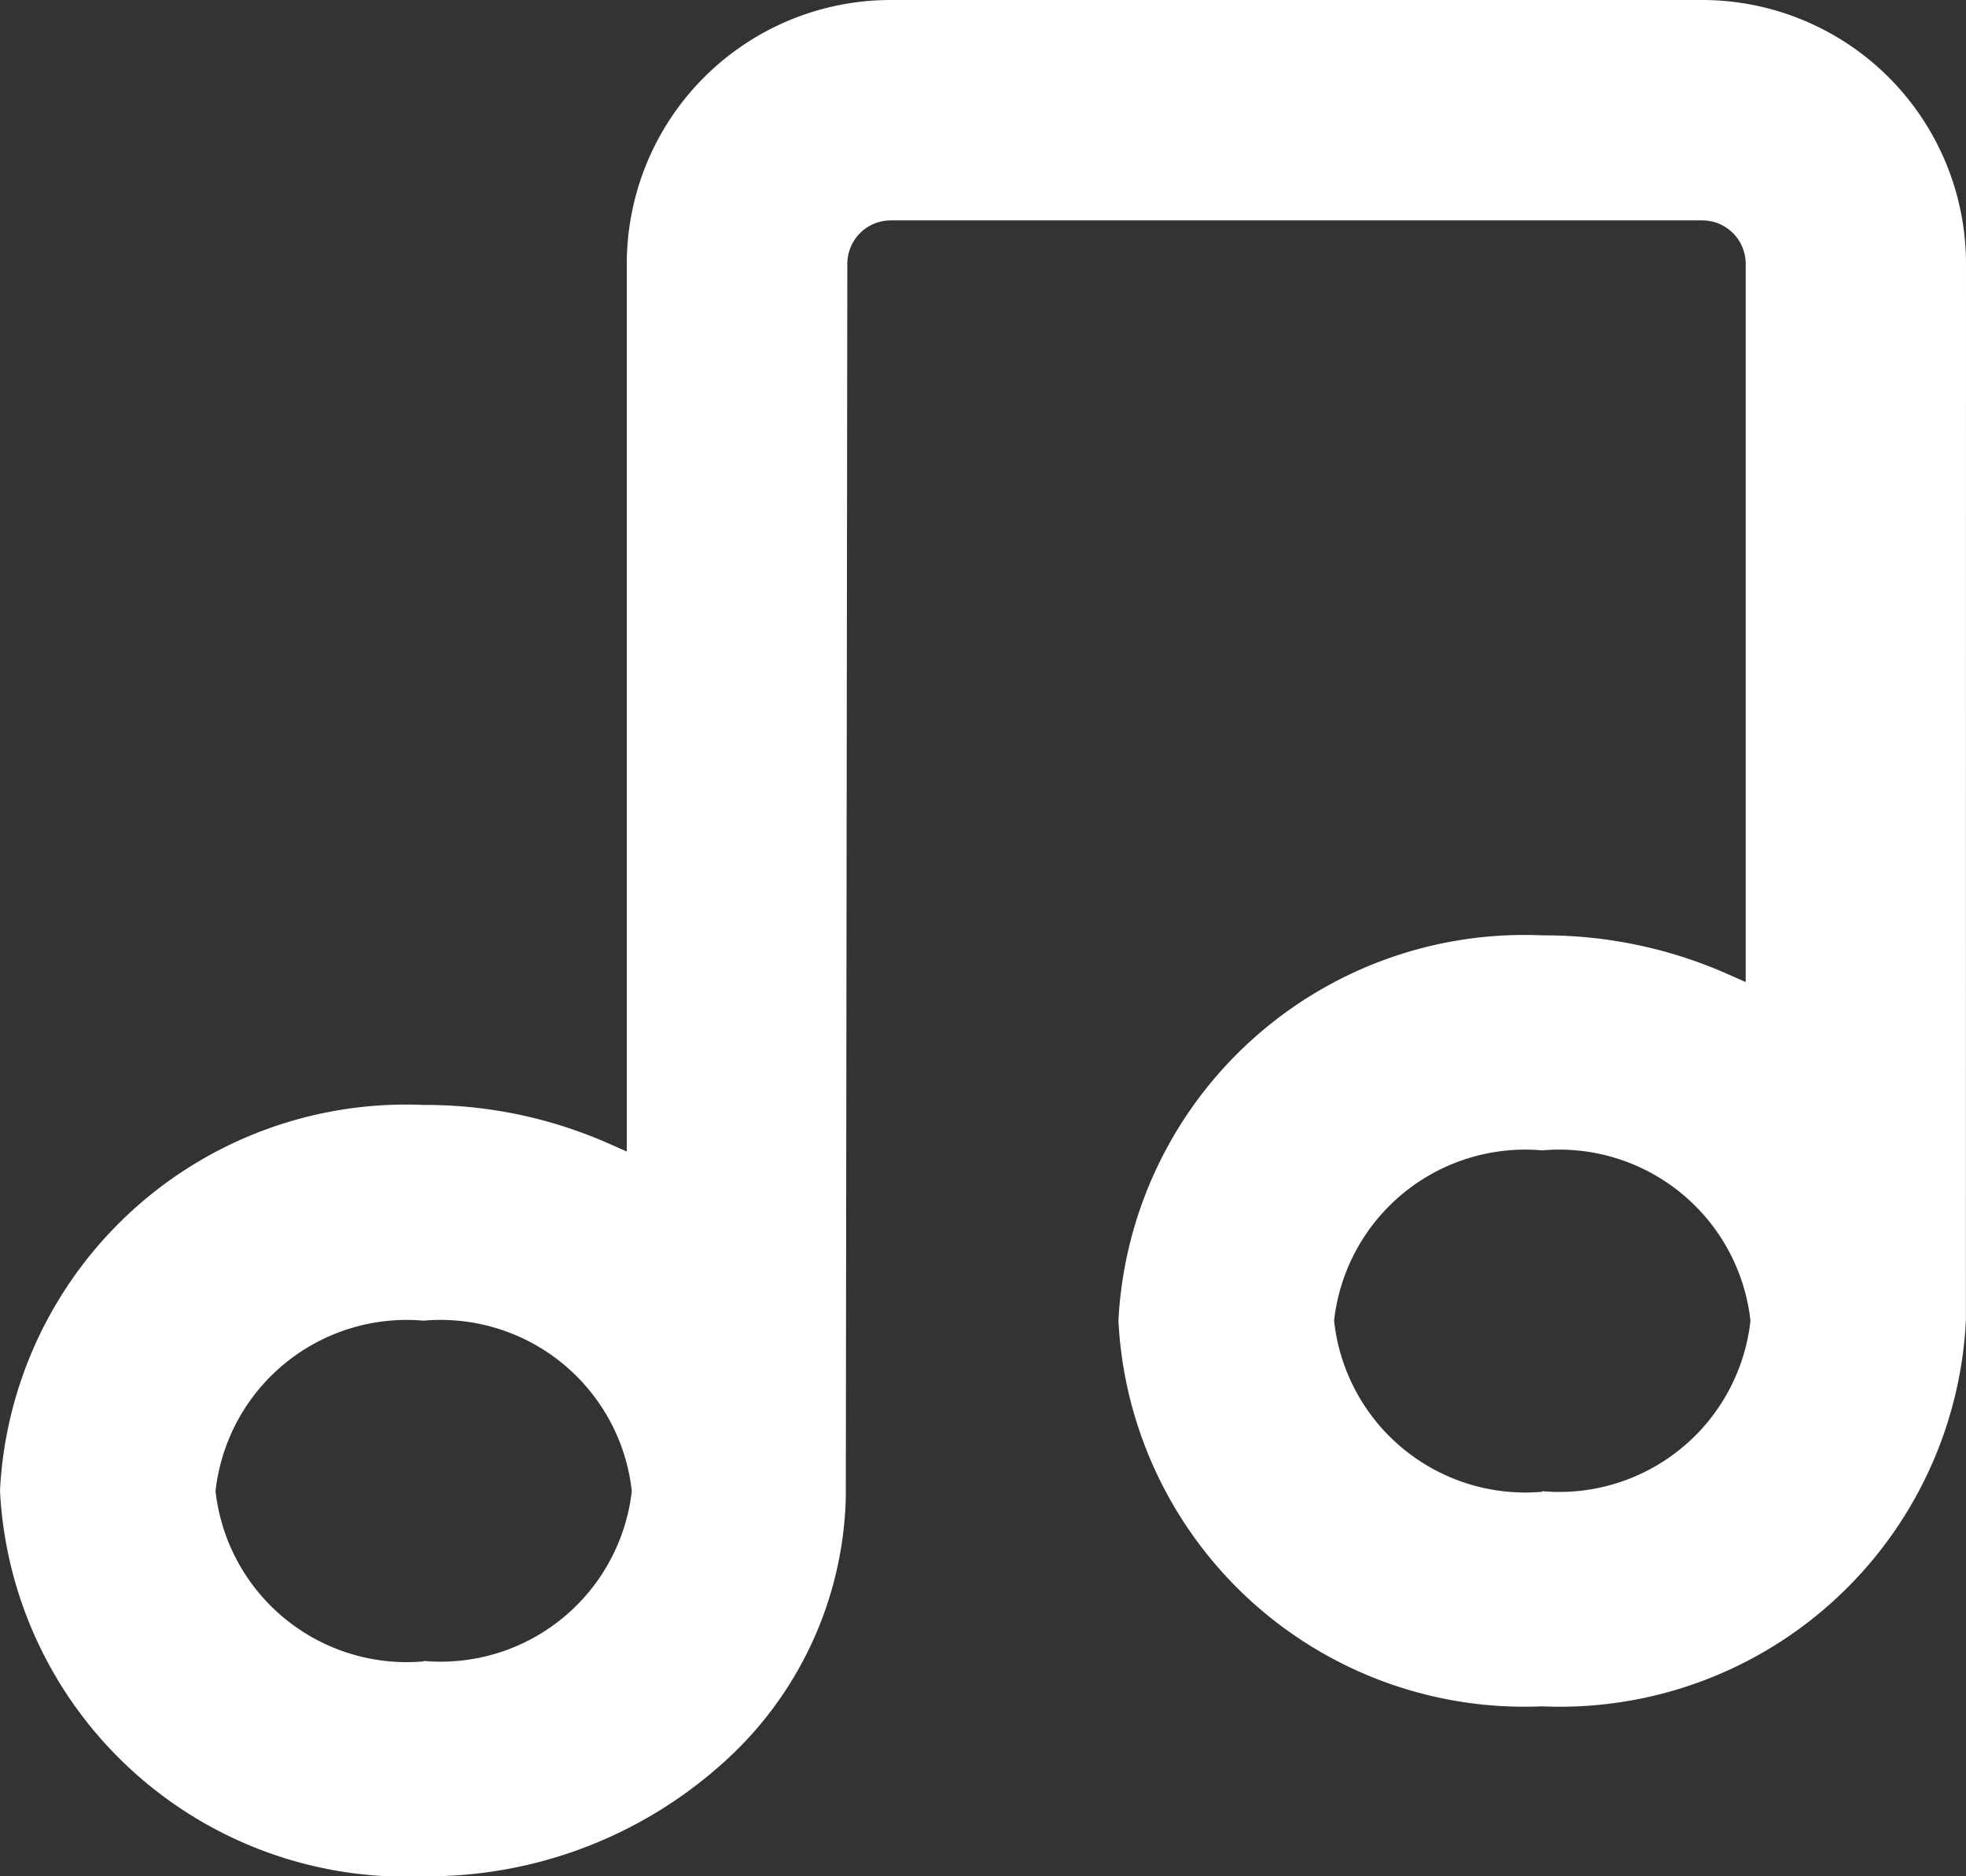 <svg xmlns="http://www.w3.org/2000/svg" width="16.875" height="16.108" viewBox="0 0 16.875 16.108">
  <rect x="0" y="0" width="16.875" height="16.108" fill="#333333" stroke="none"/>
  <path id="music-note" d="M16.875,11.125a2.266,2.266,0,0,0-2.263-2.263H7.644a2.266,2.266,0,0,0-2.264,2.263v7.623l-.158-.07a3.884,3.884,0,0,0-1.587-.33A3.489,3.489,0,0,0,0,21.659,3.489,3.489,0,0,0,3.636,24.97a3.788,3.788,0,0,0,2.536-.943,3.162,3.162,0,0,0,1.088-2.317v-.035l.013-10.549a.373.373,0,0,1,.372-.372h6.967a.373.373,0,0,1,.372.372v6.167l-.158-.07a3.884,3.884,0,0,0-1.587-.331A3.489,3.489,0,0,0,9.6,20.2a3.489,3.489,0,0,0,3.636,3.311A3.489,3.489,0,0,0,16.874,20.2Zm-13.238,12a1.651,1.651,0,0,1-1.787-1.462A1.651,1.651,0,0,1,3.636,20.2a1.651,1.651,0,0,1,1.787,1.462A1.651,1.651,0,0,1,3.636,23.121Zm9.6-1.456A1.651,1.651,0,0,1,11.451,20.2a1.651,1.651,0,0,1,1.787-1.462A1.651,1.651,0,0,1,15.025,20.2,1.651,1.651,0,0,1,13.238,21.664Z" transform="translate(0 -8.862)" fill="#fff"/>
</svg>
